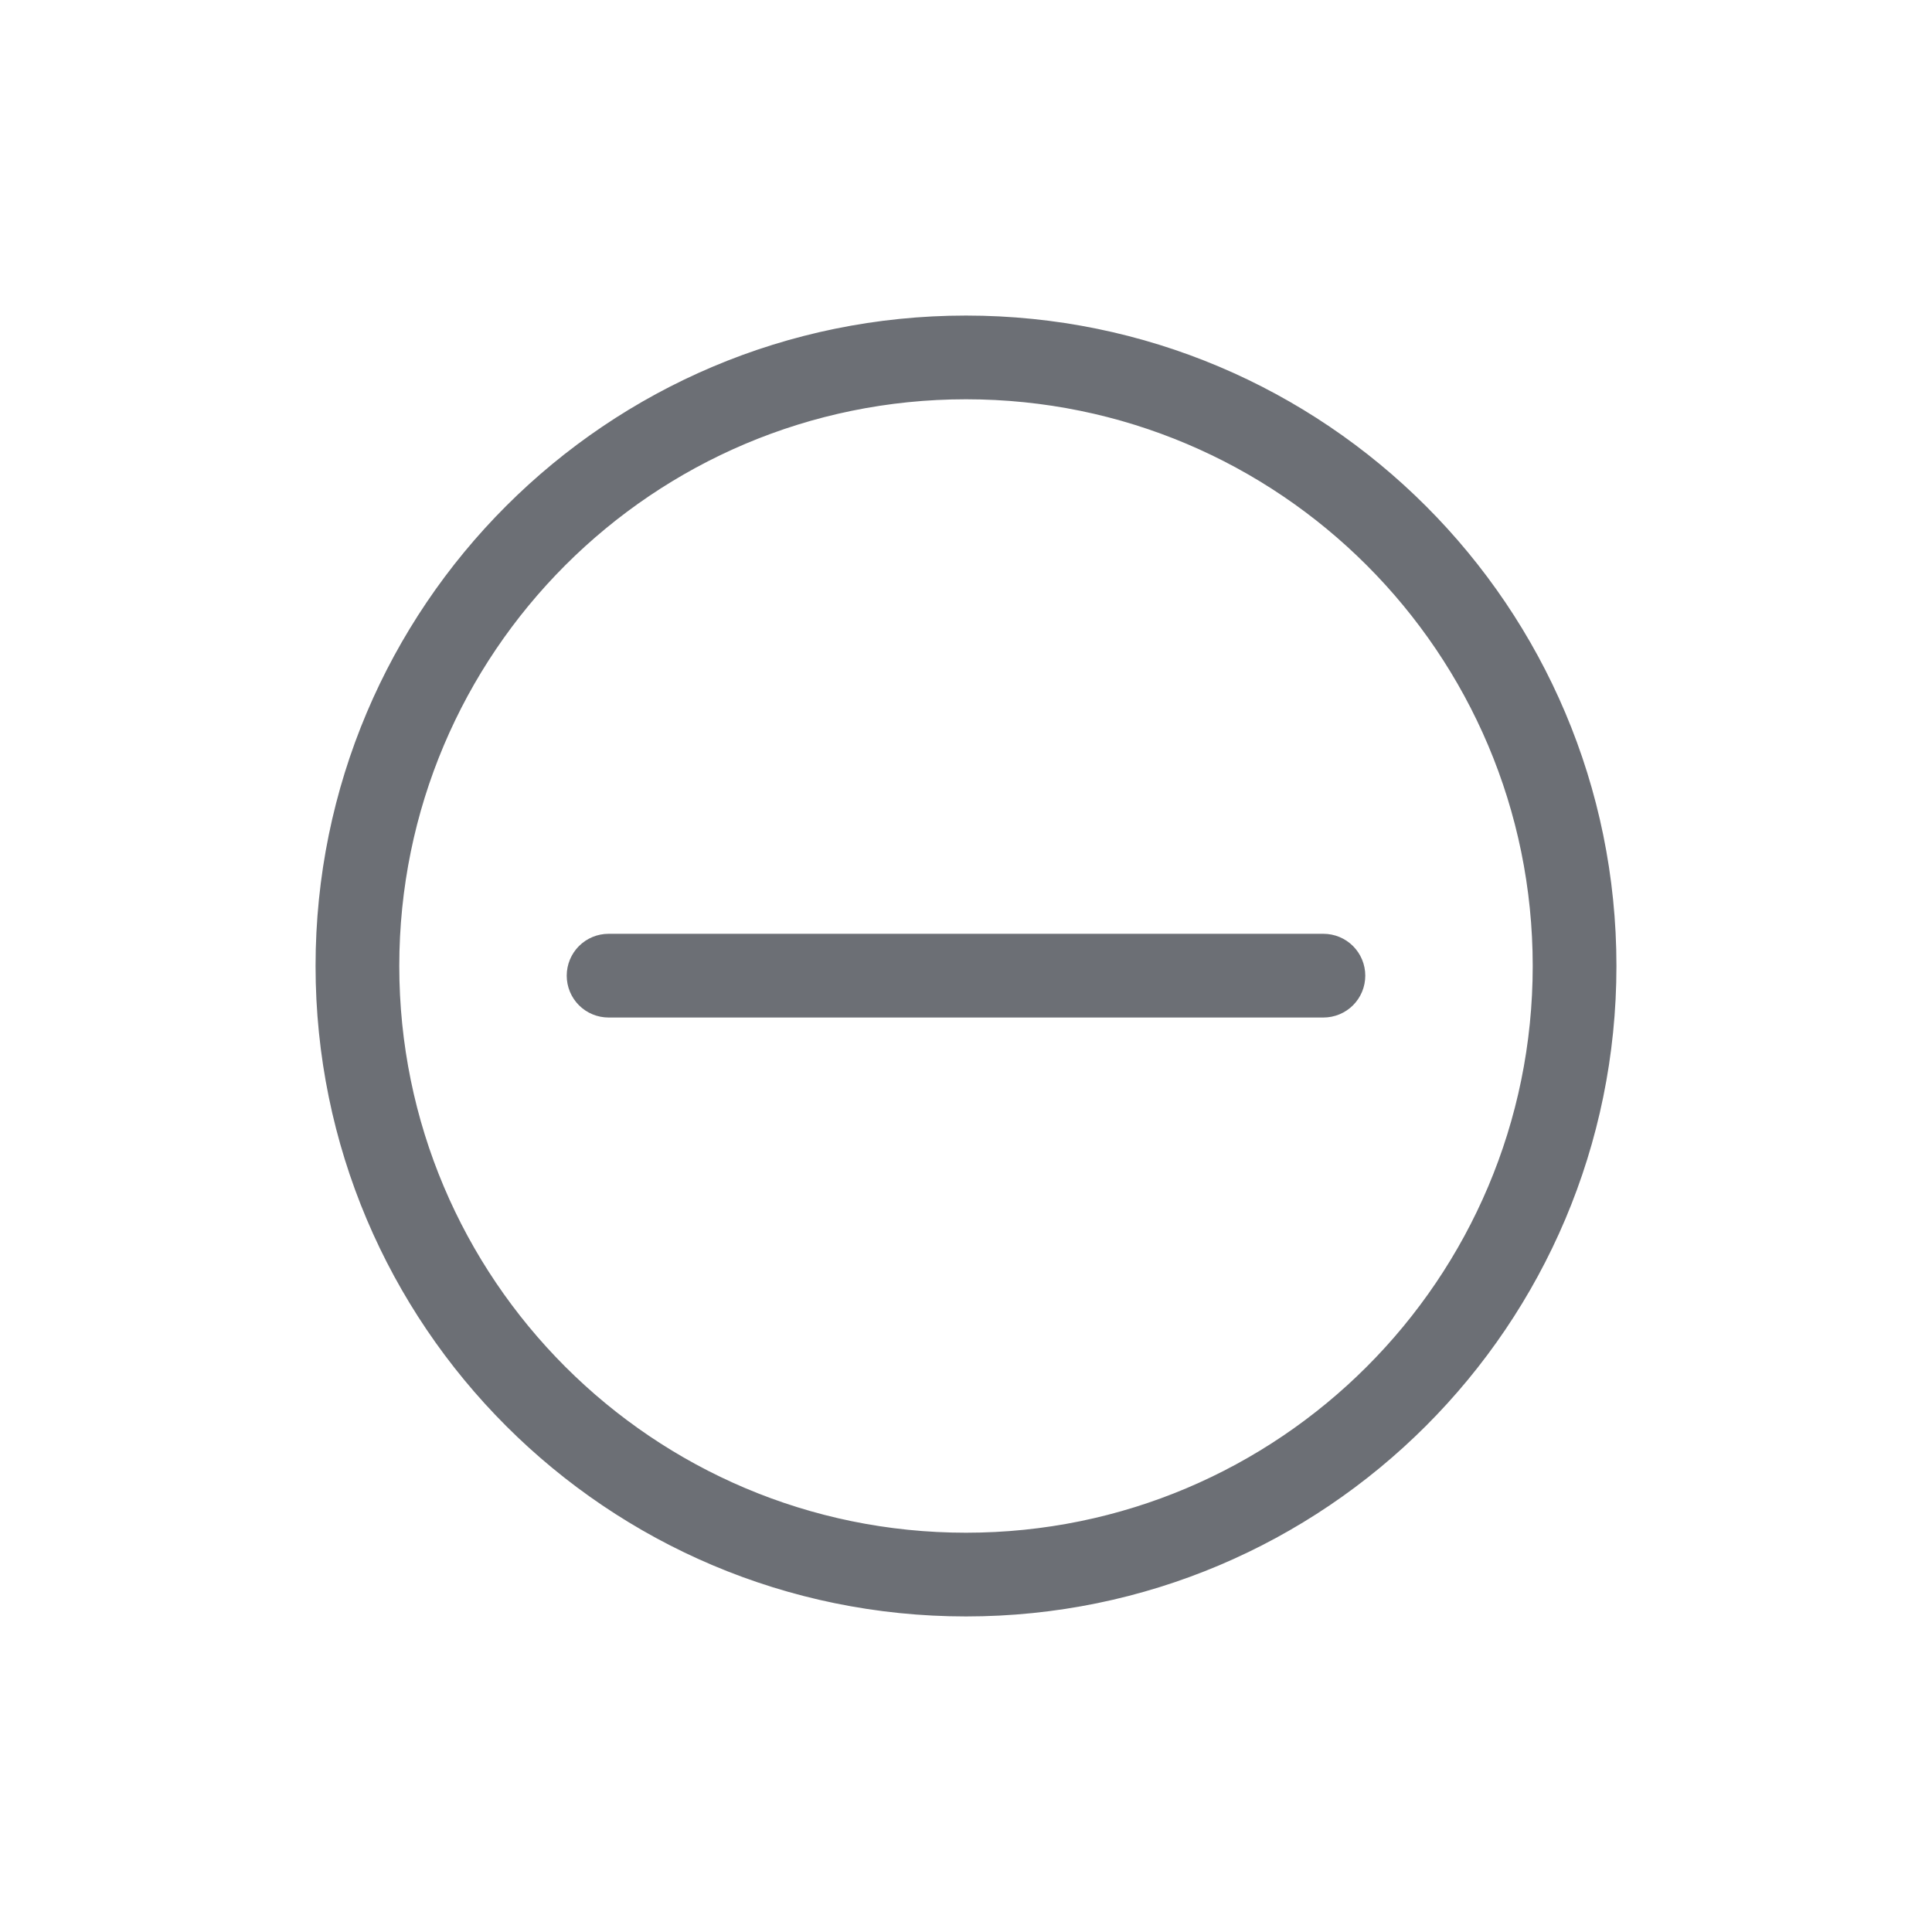 <svg width="30" height="30" viewBox="0 0 30 30" fill="none" xmlns="http://www.w3.org/2000/svg">
<path d="M20.55 15.7C20.696 15.7 20.836 15.642 20.939 15.539C21.042 15.436 21.1 15.296 21.1 15.15C21.1 15.004 21.042 14.864 20.939 14.761C20.836 14.658 20.696 14.6 20.55 14.6H9.45C9.304 14.6 9.164 14.658 9.061 14.761C8.958 14.864 8.9 15.004 8.9 15.15C8.9 15.296 8.958 15.436 9.061 15.539C9.164 15.642 9.304 15.7 9.45 15.7H20.55Z" fill="#6C6F75" stroke="#6C6F75" stroke-width="0.2"/>
<path d="M15 25C20.522 25 25 20.523 25 15C25 9.477 20.522 5 15 5C9.477 5 5 9.477 5 15C5 20.523 9.477 25 15 25ZM23.9 15C23.9 19.915 19.915 23.9 15 23.9C10.084 23.9 6.1 19.915 6.1 15C6.1 10.085 10.084 6.1 15 6.1C19.915 6.1 23.9 10.085 23.9 15Z" fill="#6C6F75" stroke="#6C6F75" stroke-width="0.2"/>
</svg>
